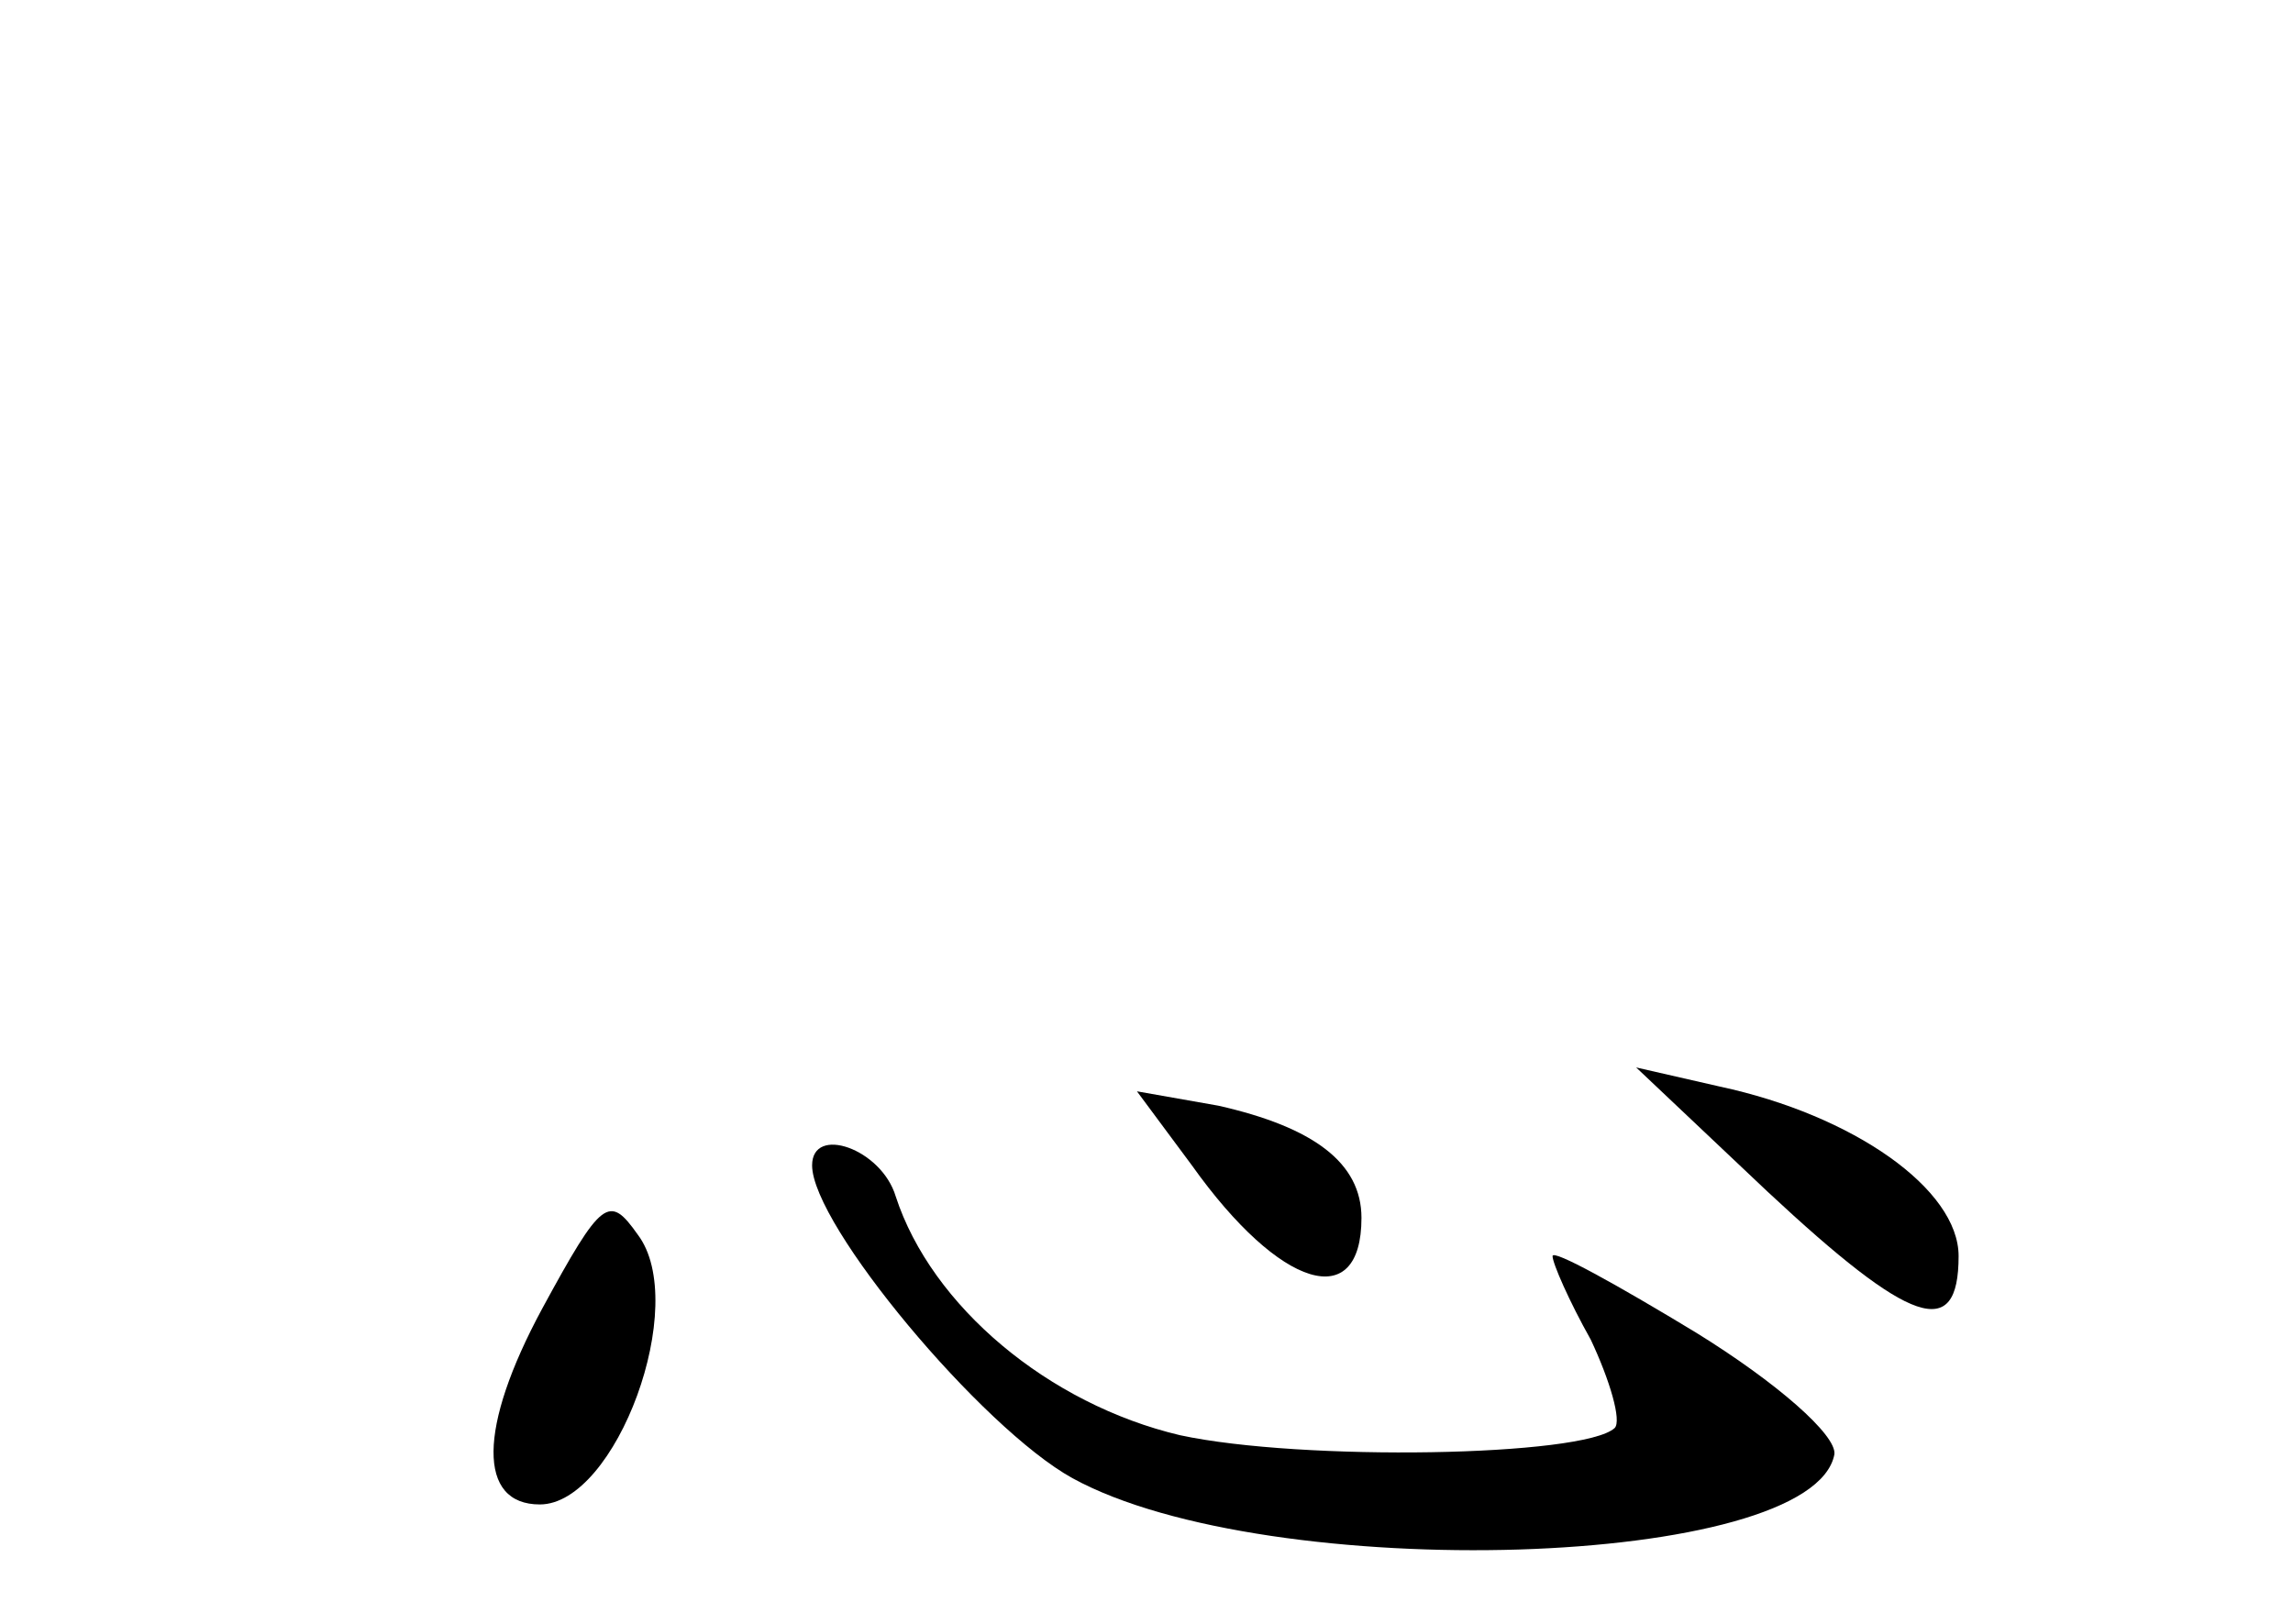 <?xml version="1.0" standalone="no"?>
<!DOCTYPE svg PUBLIC "-//W3C//DTD SVG 20010904//EN"
 "http://www.w3.org/TR/2001/REC-SVG-20010904/DTD/svg10.dtd">
<svg version="1.0" xmlns="http://www.w3.org/2000/svg"
 width="96pt" height="68pt" viewBox="0 0 96 68"
 preserveAspectRatio="xMidYMid meet">
<g transform="translate(0,68) scale(0.1,-0.1)"
fill="#000000" stroke="none">
<path d="M740 181 c60 -56 80 -63 80 -27 0 28 -44 59 -100 71 l-35 8 55 -52z"/>
<path d="M499 192 c37 -52 71 -62 71 -22 0 23 -20 38 -60 47 l-34 6 23 -31z"/>
<path d="M340 192 c0 -25 71 -110 109 -131 82 -45 310 -38 319 10 1 8 -24 30
-58 51 -33 20 -60 35 -60 32 0 -3 7 -19 16 -35 8 -17 13 -34 10 -37 -13 -12
-131 -14 -182 -3 -55 13 -104 54 -119 100 -6 20 -35 30 -35 13z"/>
<path d="M227 132 c-27 -50 -27 -82 -1 -82 32 0 63 84 41 113 -12 17 -15 15
-40 -31z"/>
</g>
</svg>
